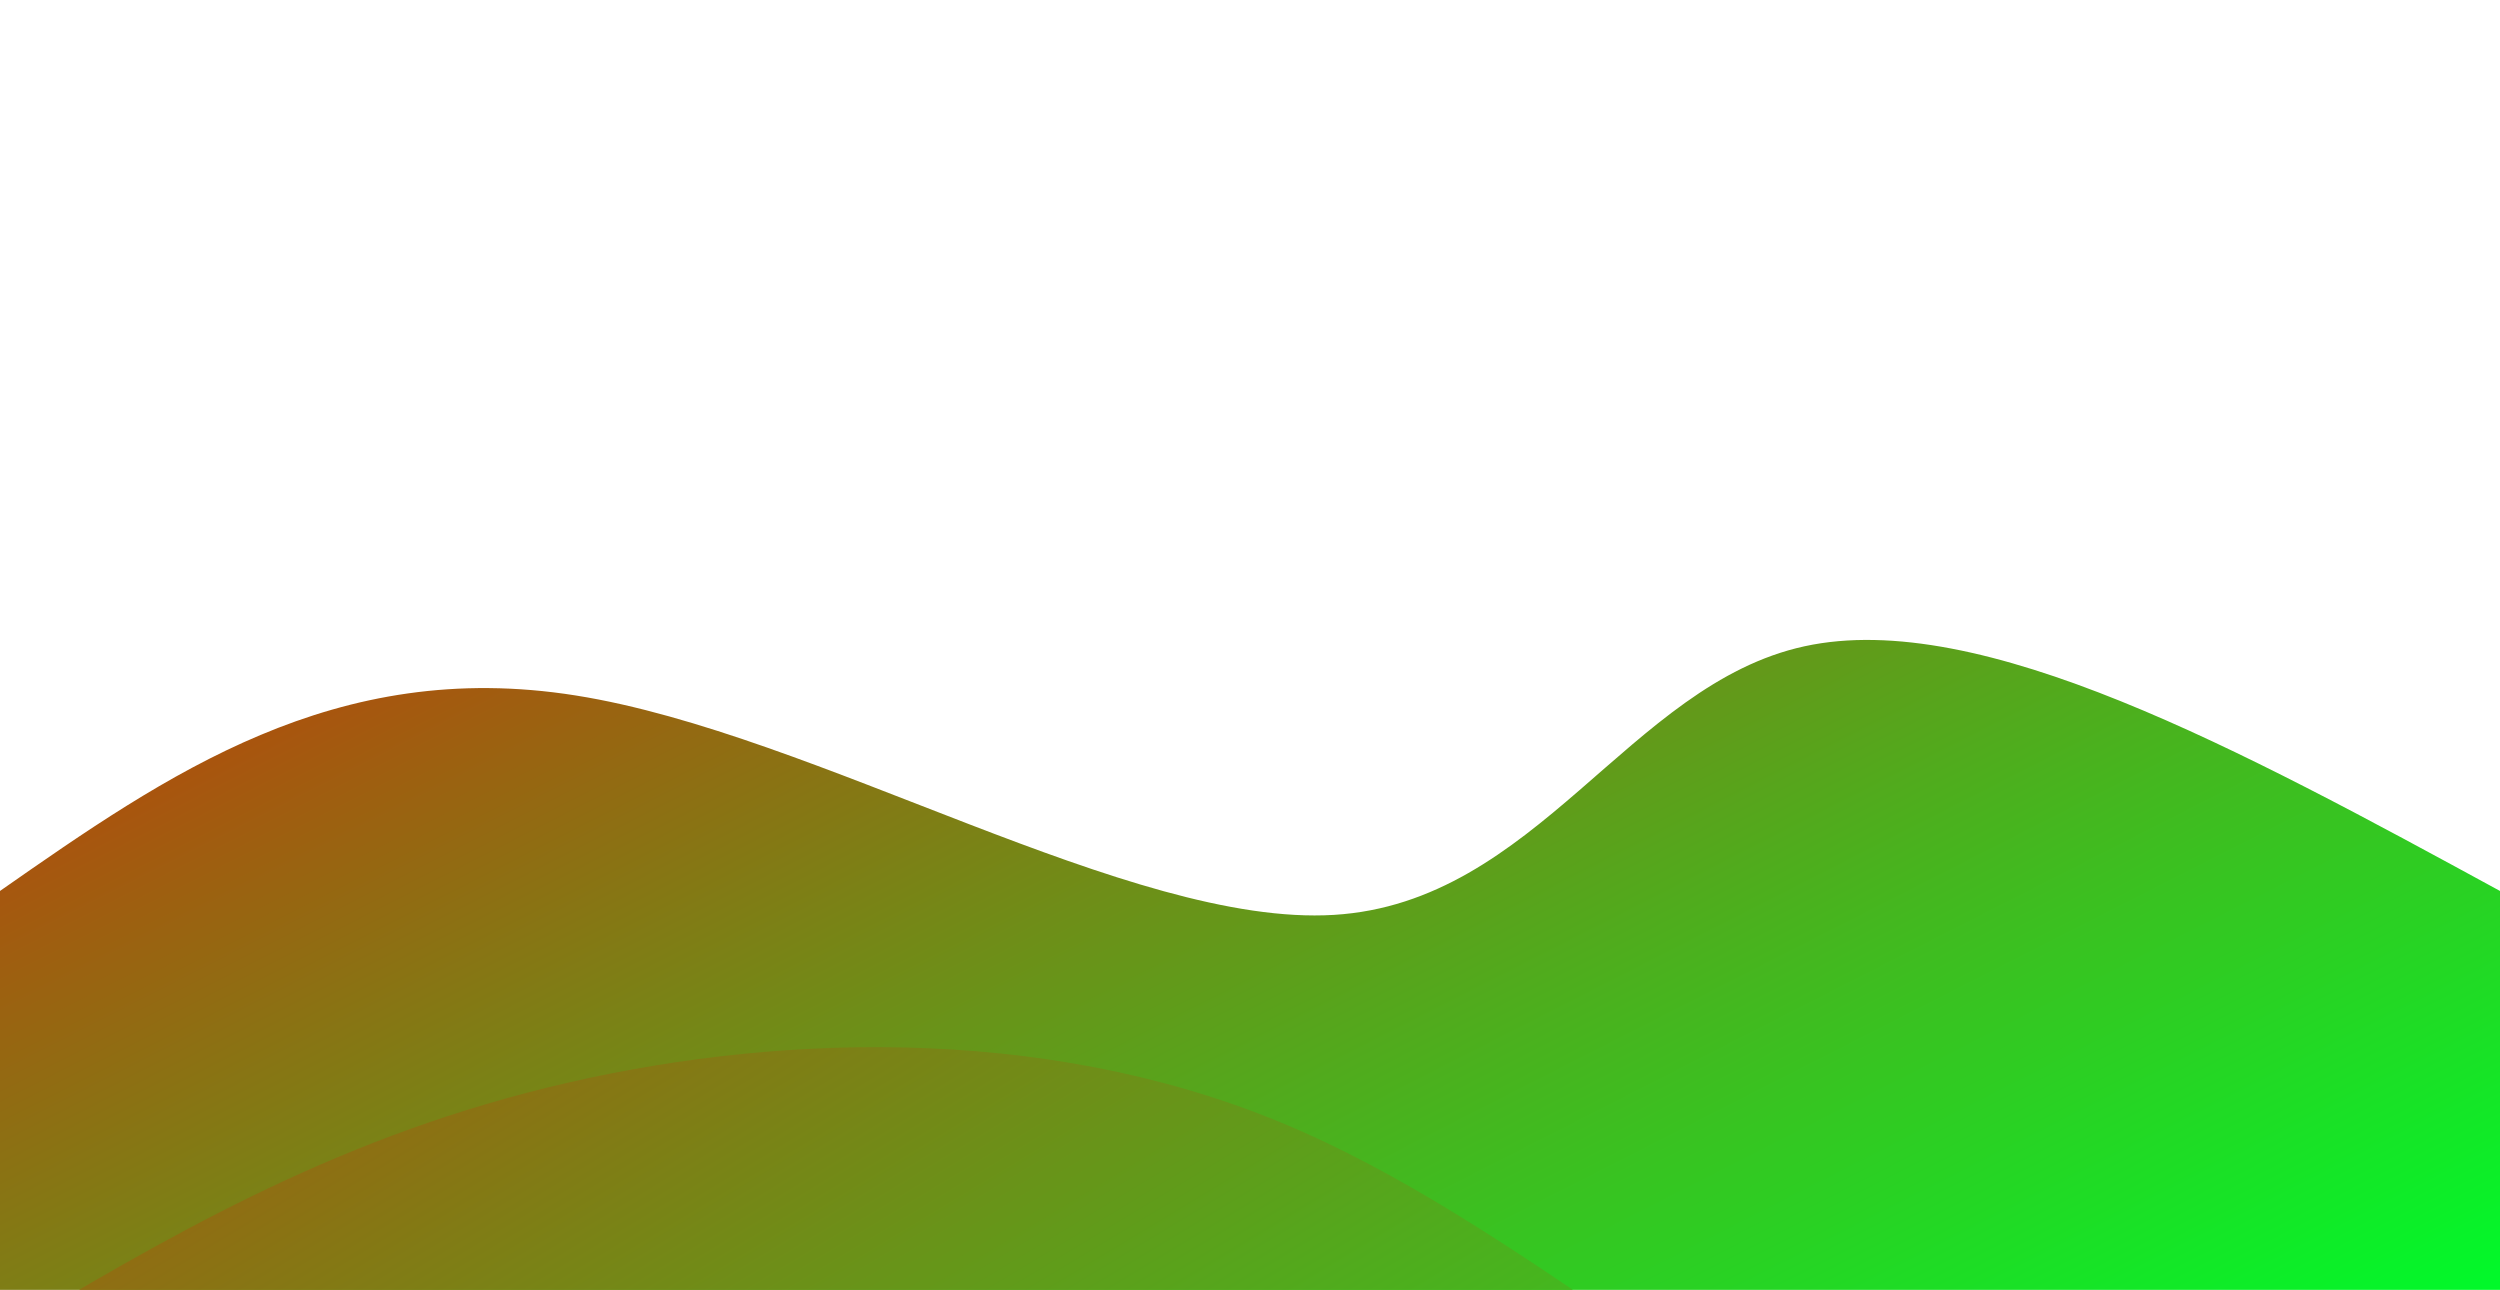 <svg style="object-fit:cover" id="my-svg" version="1" baseProfile="full" width="100%" height="100%" viewBox="0 0 1880 970" xmlns="http://www.w3.org/2000/svg"><rect width="1880" height="970" fill="#ffffff"/><defs><linearGradient id="linear-gradient" x1="0" x2="1" y1="0" y2="1"><stop offset="0%" stop-color="#ff000090"/><stop offset="100%" stop-color="#00fa2a90"/></linearGradient></defs><path transform="scale(1, 1)" style="transform-origin:center" d="M 0,970 V 0,670 C 125.952,582.107 251.905,494.214 433,523 C 614.095,551.786 850.333,697.25 1003,688 C 1155.667,678.75 1224.762,514.786 1357,486 C 1489.238,457.214 1684.619,563.607 1880,670 C 1880,670 1880,970 1880,970 Z" stroke="none" stroke-width="0" fill="url(#linear-gradient)" class="transition-all duration-300 ease-in-out delay-150"/><defs><linearGradient id="linear-gradient" x1="0" x2="1" y1="0" y2="1"><stop offset="0%" stop-color="#ff0000ff"/><stop offset="100%" stop-color="#00fa2aff"/></linearGradient></defs><path transform="scale(1, 1)" style="transform-origin:center" d="M 0,970 V 0,1005 C 123.131,931.821 246.262,858.643 411,818 C 575.738,777.357 782.083,769.25 963,844 C 1143.917,918.75 1299.405,1076.357 1448,1117 C 1596.595,1157.643 1738.298,1081.321 1880,1005 C 1880,1005 1880,970 1880,970 Z" stroke="none" stroke-width="0" fill="url(#linear-gradient)" class="transition-all duration-300 ease-in-out delay-150"/></svg>